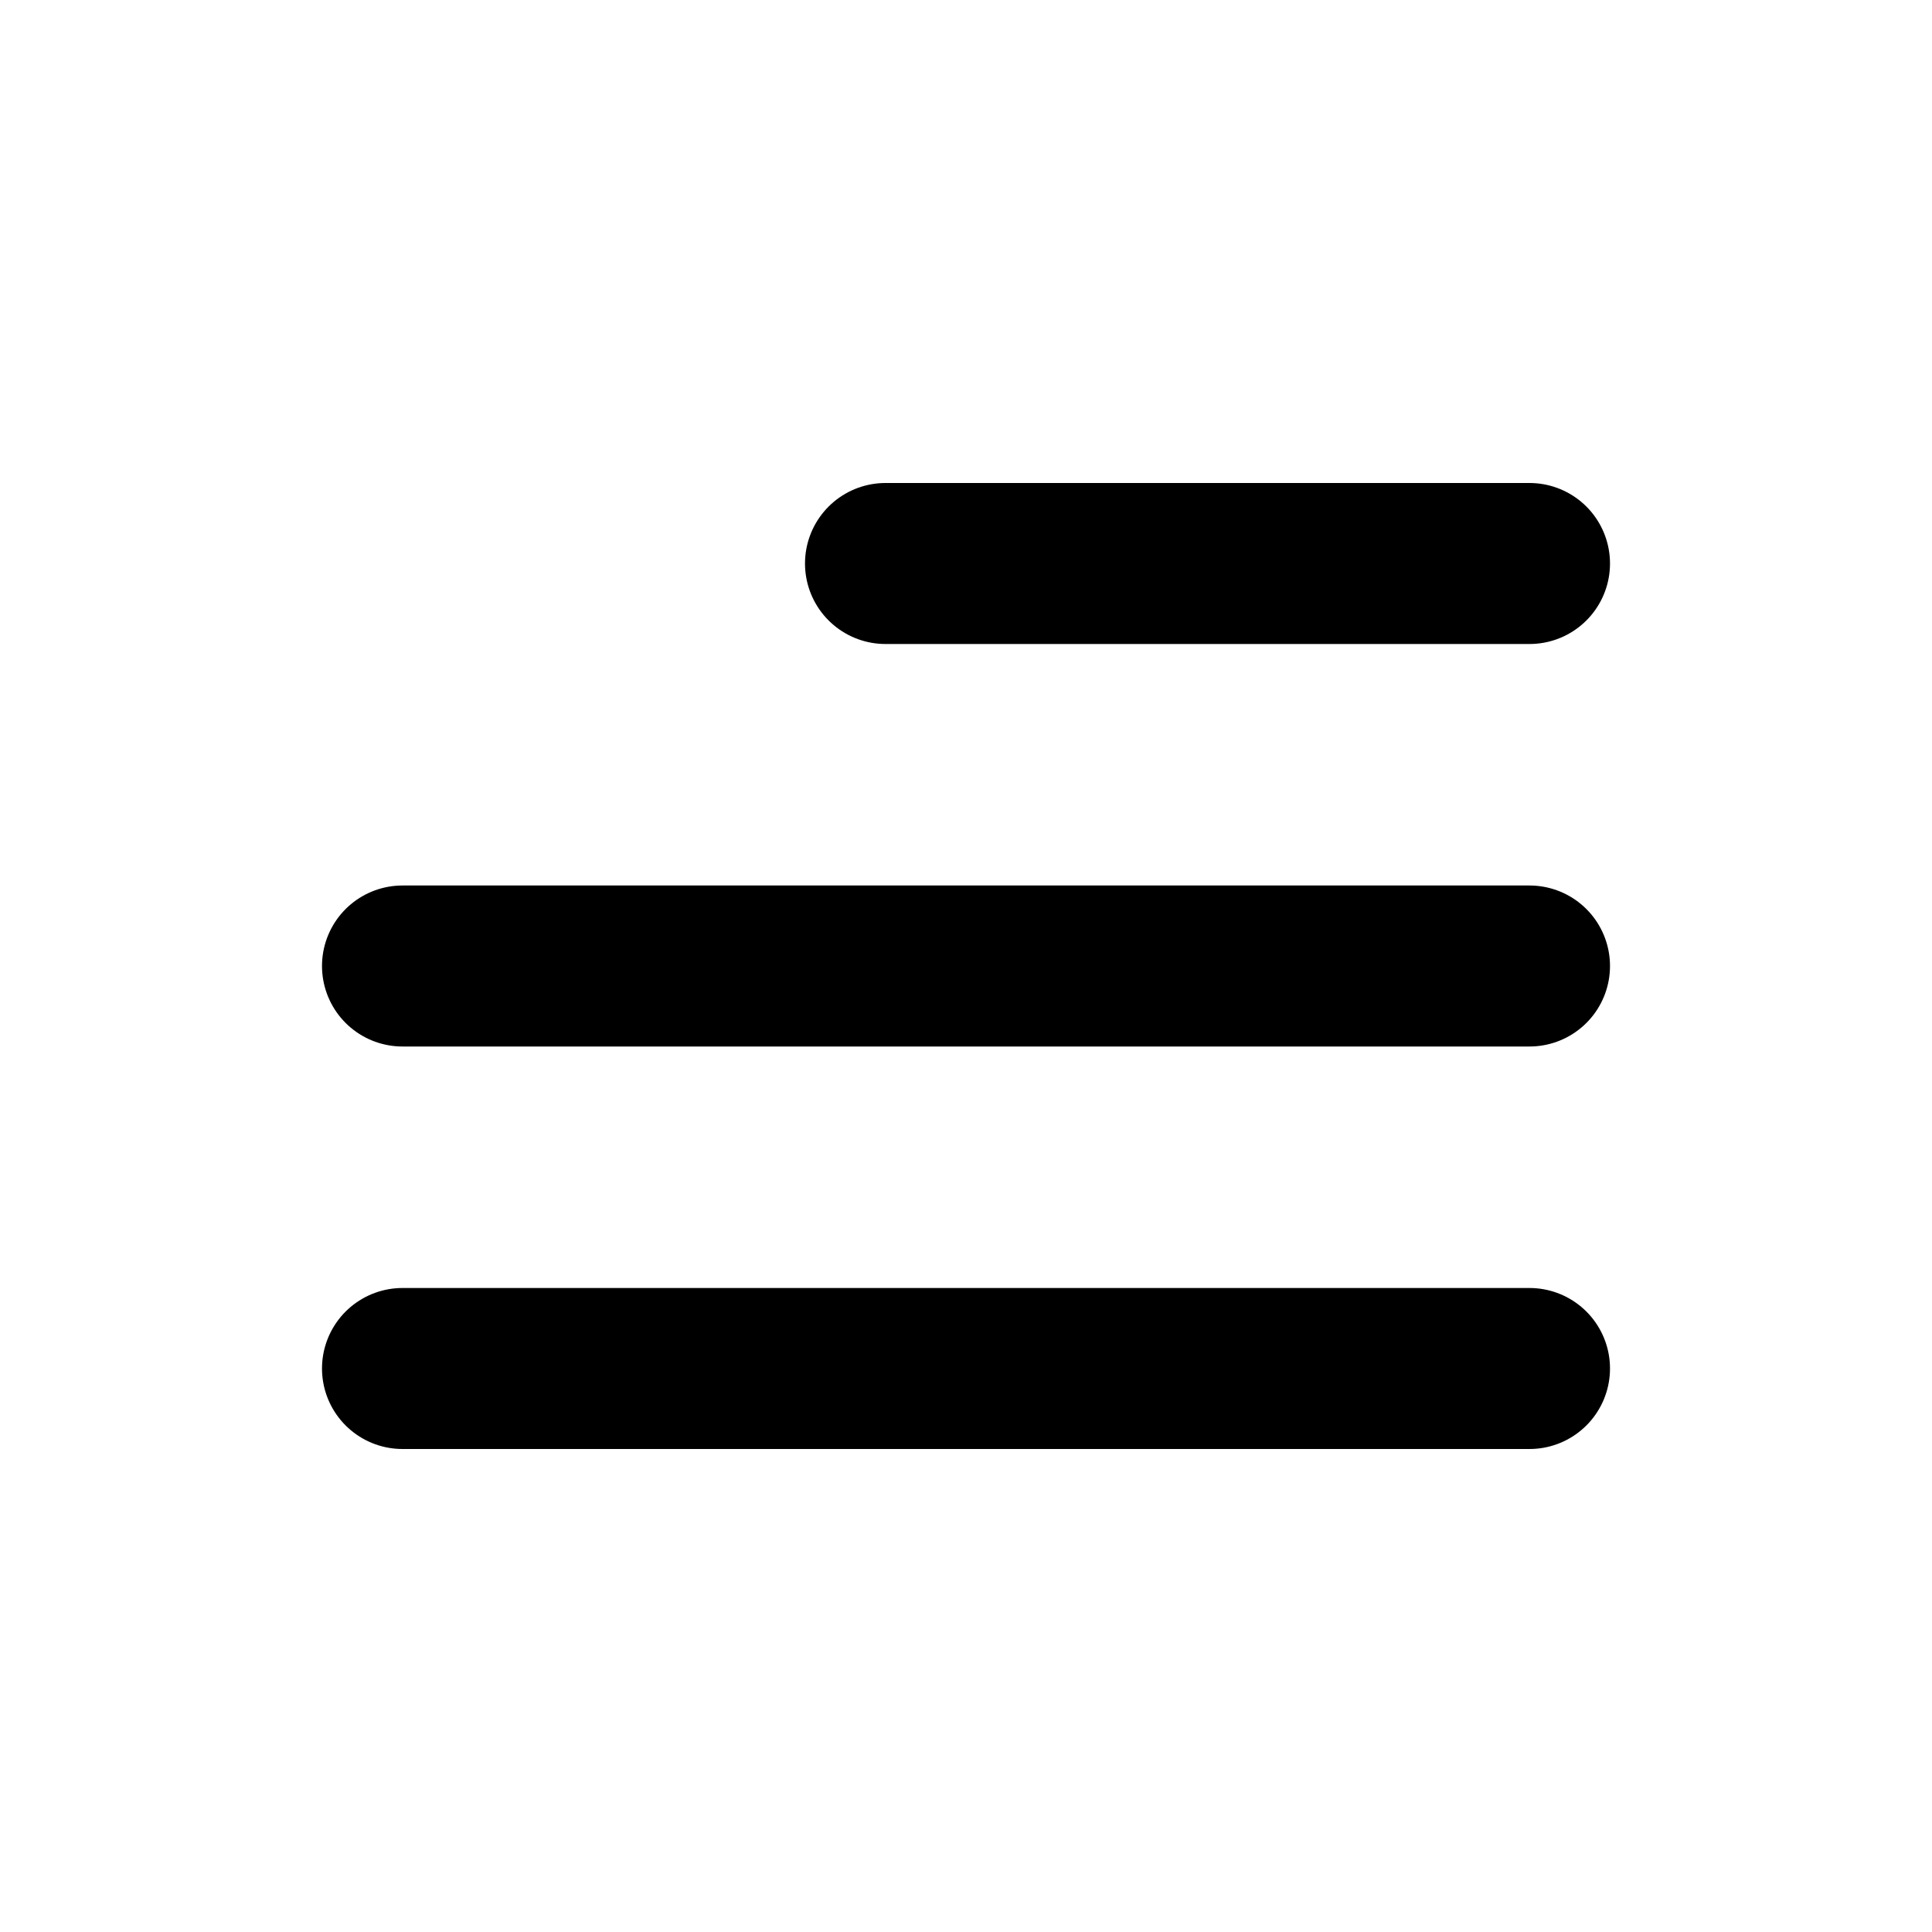 <svg width="24" height="24" viewBox="0 0 24 24" fill="none" xmlns="http://www.w3.org/2000/svg">
<path d="M19 17L5 17" stroke="black" stroke-width="2" stroke-linecap="round" stroke-linejoin="round"/>
<path d="M19 12H5" stroke="black" stroke-width="2" stroke-linecap="round" stroke-linejoin="round"/>
<path d="M19 7L11 7" stroke="black" stroke-width="2" stroke-linecap="round" stroke-linejoin="round"/>
</svg>
